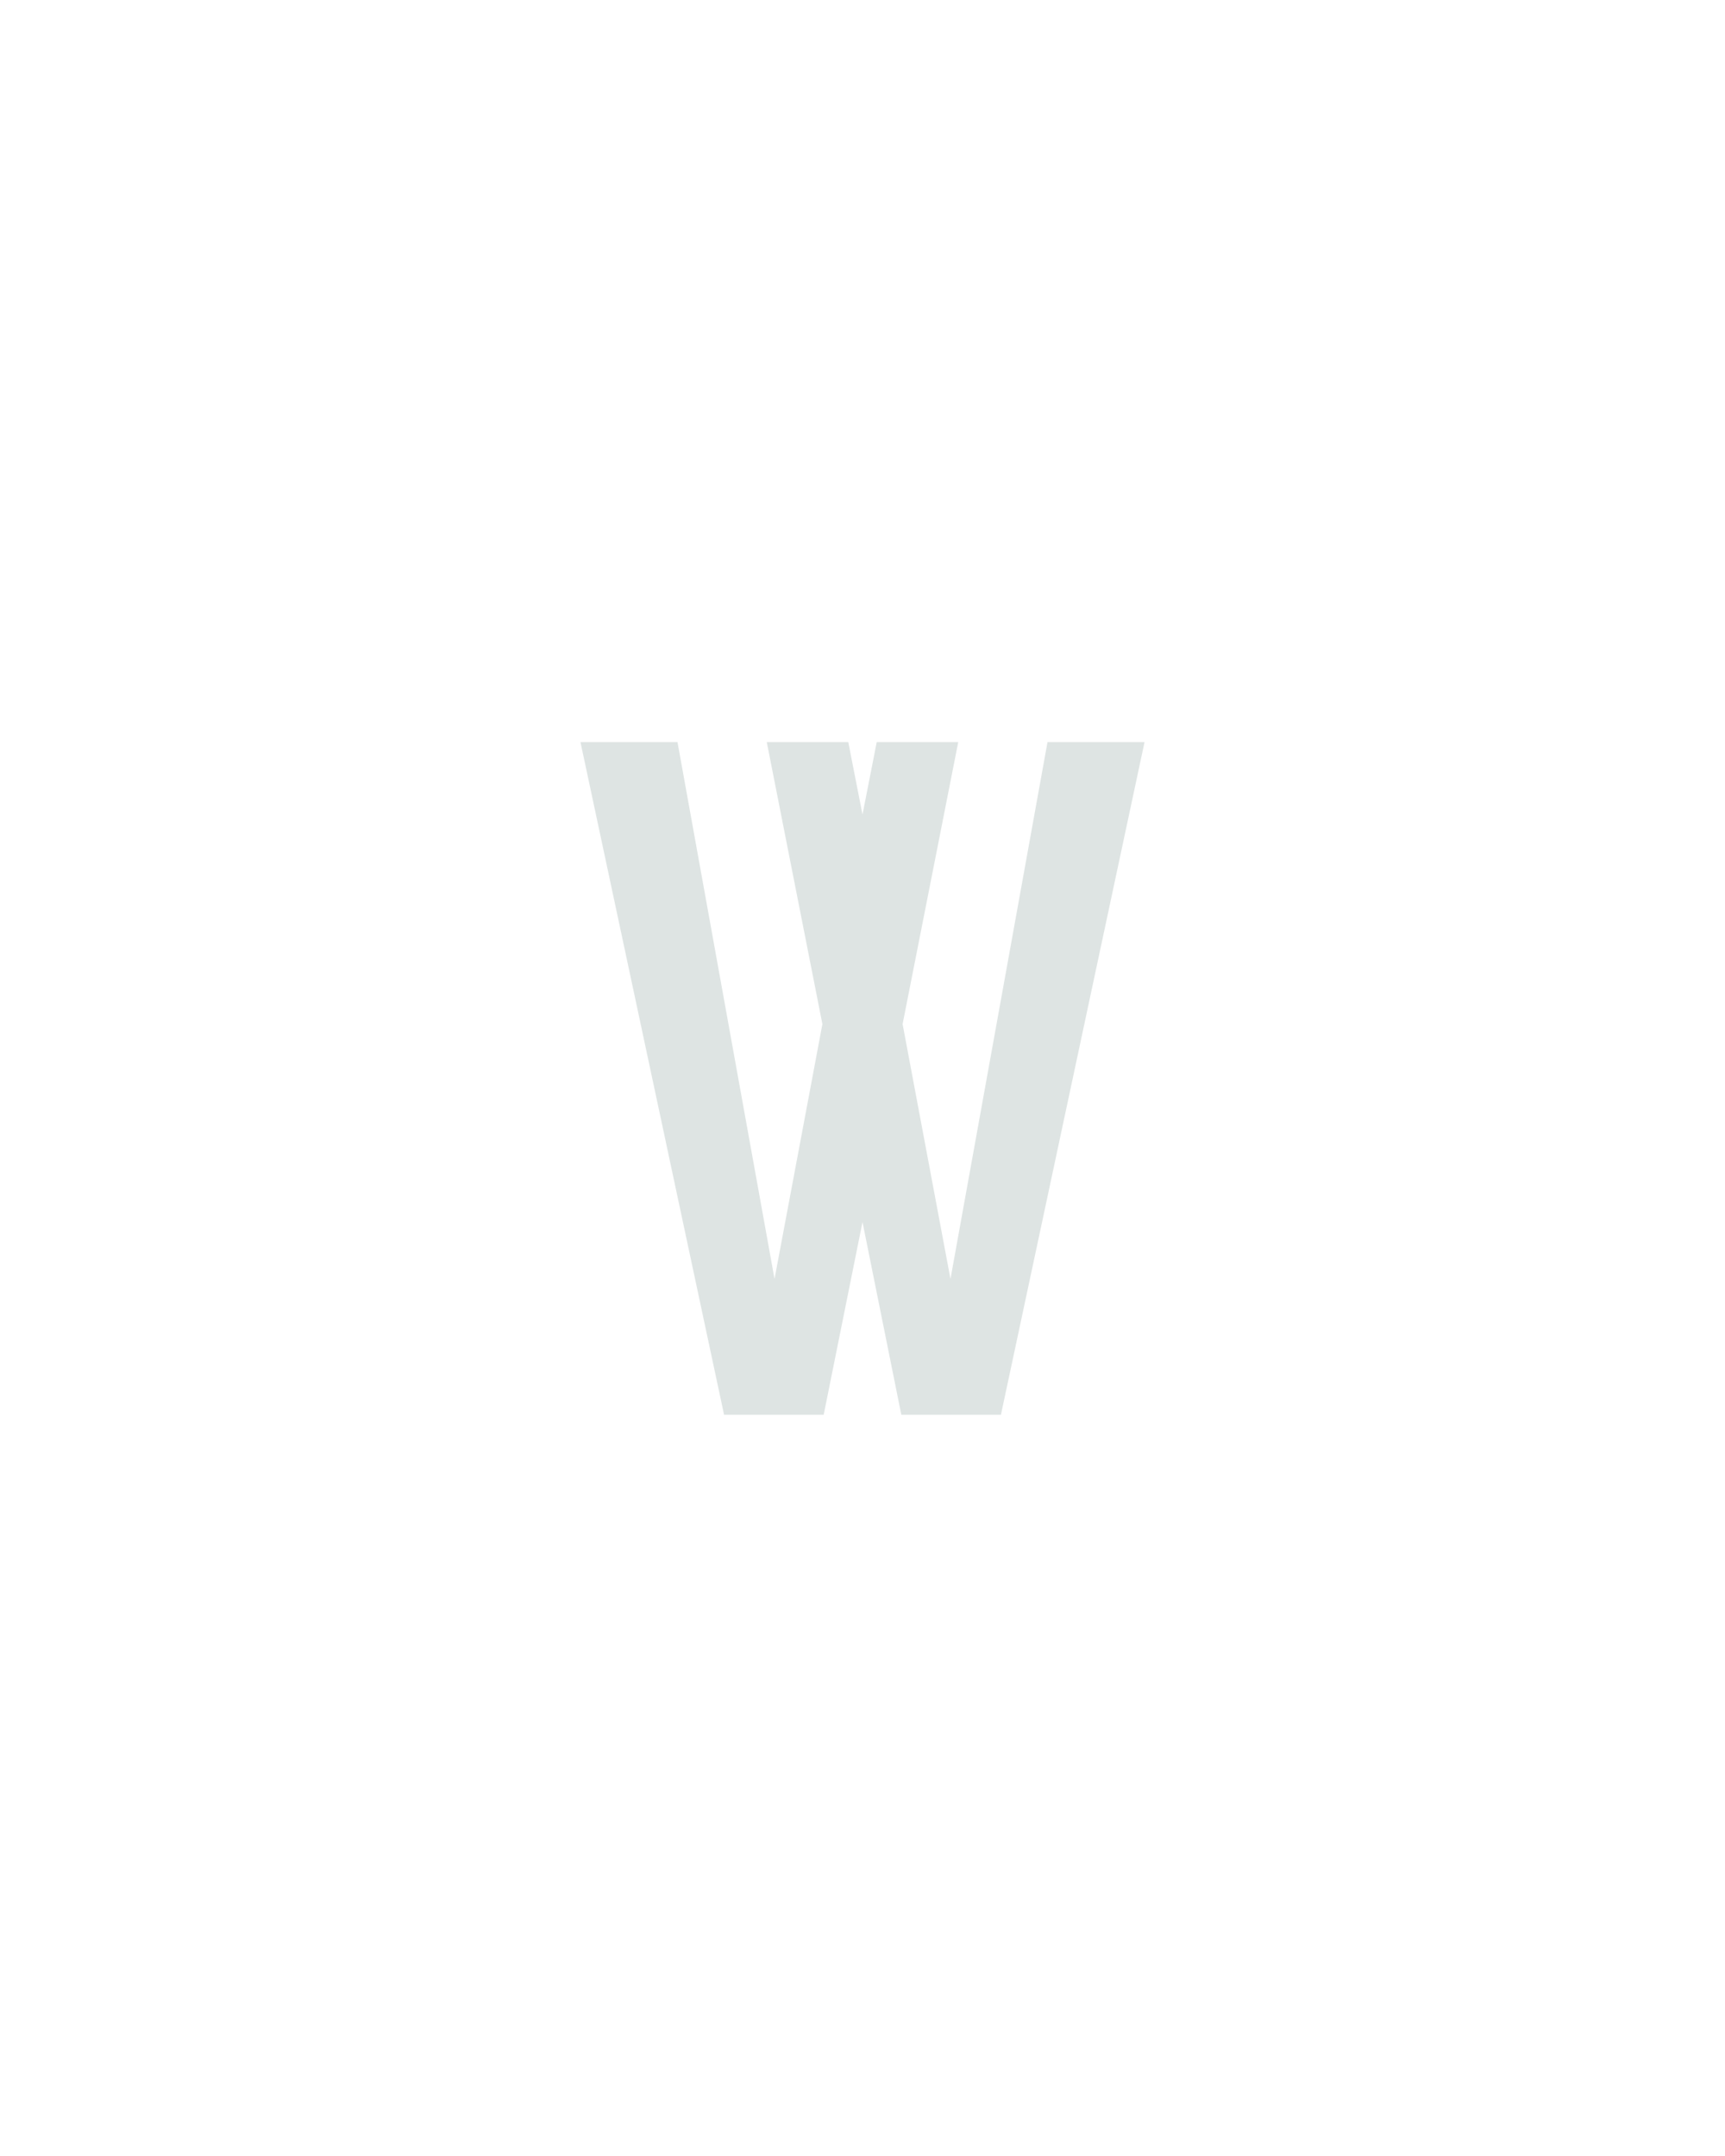 <?xml version="1.0" encoding="UTF-8" standalone="no"?>
<svg height="160" viewBox="0 0 128 160" width="128" xmlns="http://www.w3.org/2000/svg">
<defs>
<path d="M 143 0 L 32 -520 L 107 -520 L 182 -105 L 219 -302 L 176 -520 L 239 -520 L 250 -464 L 261 -520 L 324 -520 L 281 -302 L 318 -105 L 393 -520 L 468 -520 L 357 0 L 280 0 L 250 -149 L 220 0 Z " id="path1"/>
</defs>
<g data-source-text="w" fill="#dee4e3" transform="translate(40 104.992) rotate(0) scale(0.096)">
<use href="#path1" transform="translate(0 0)"/>
</g>
</svg>